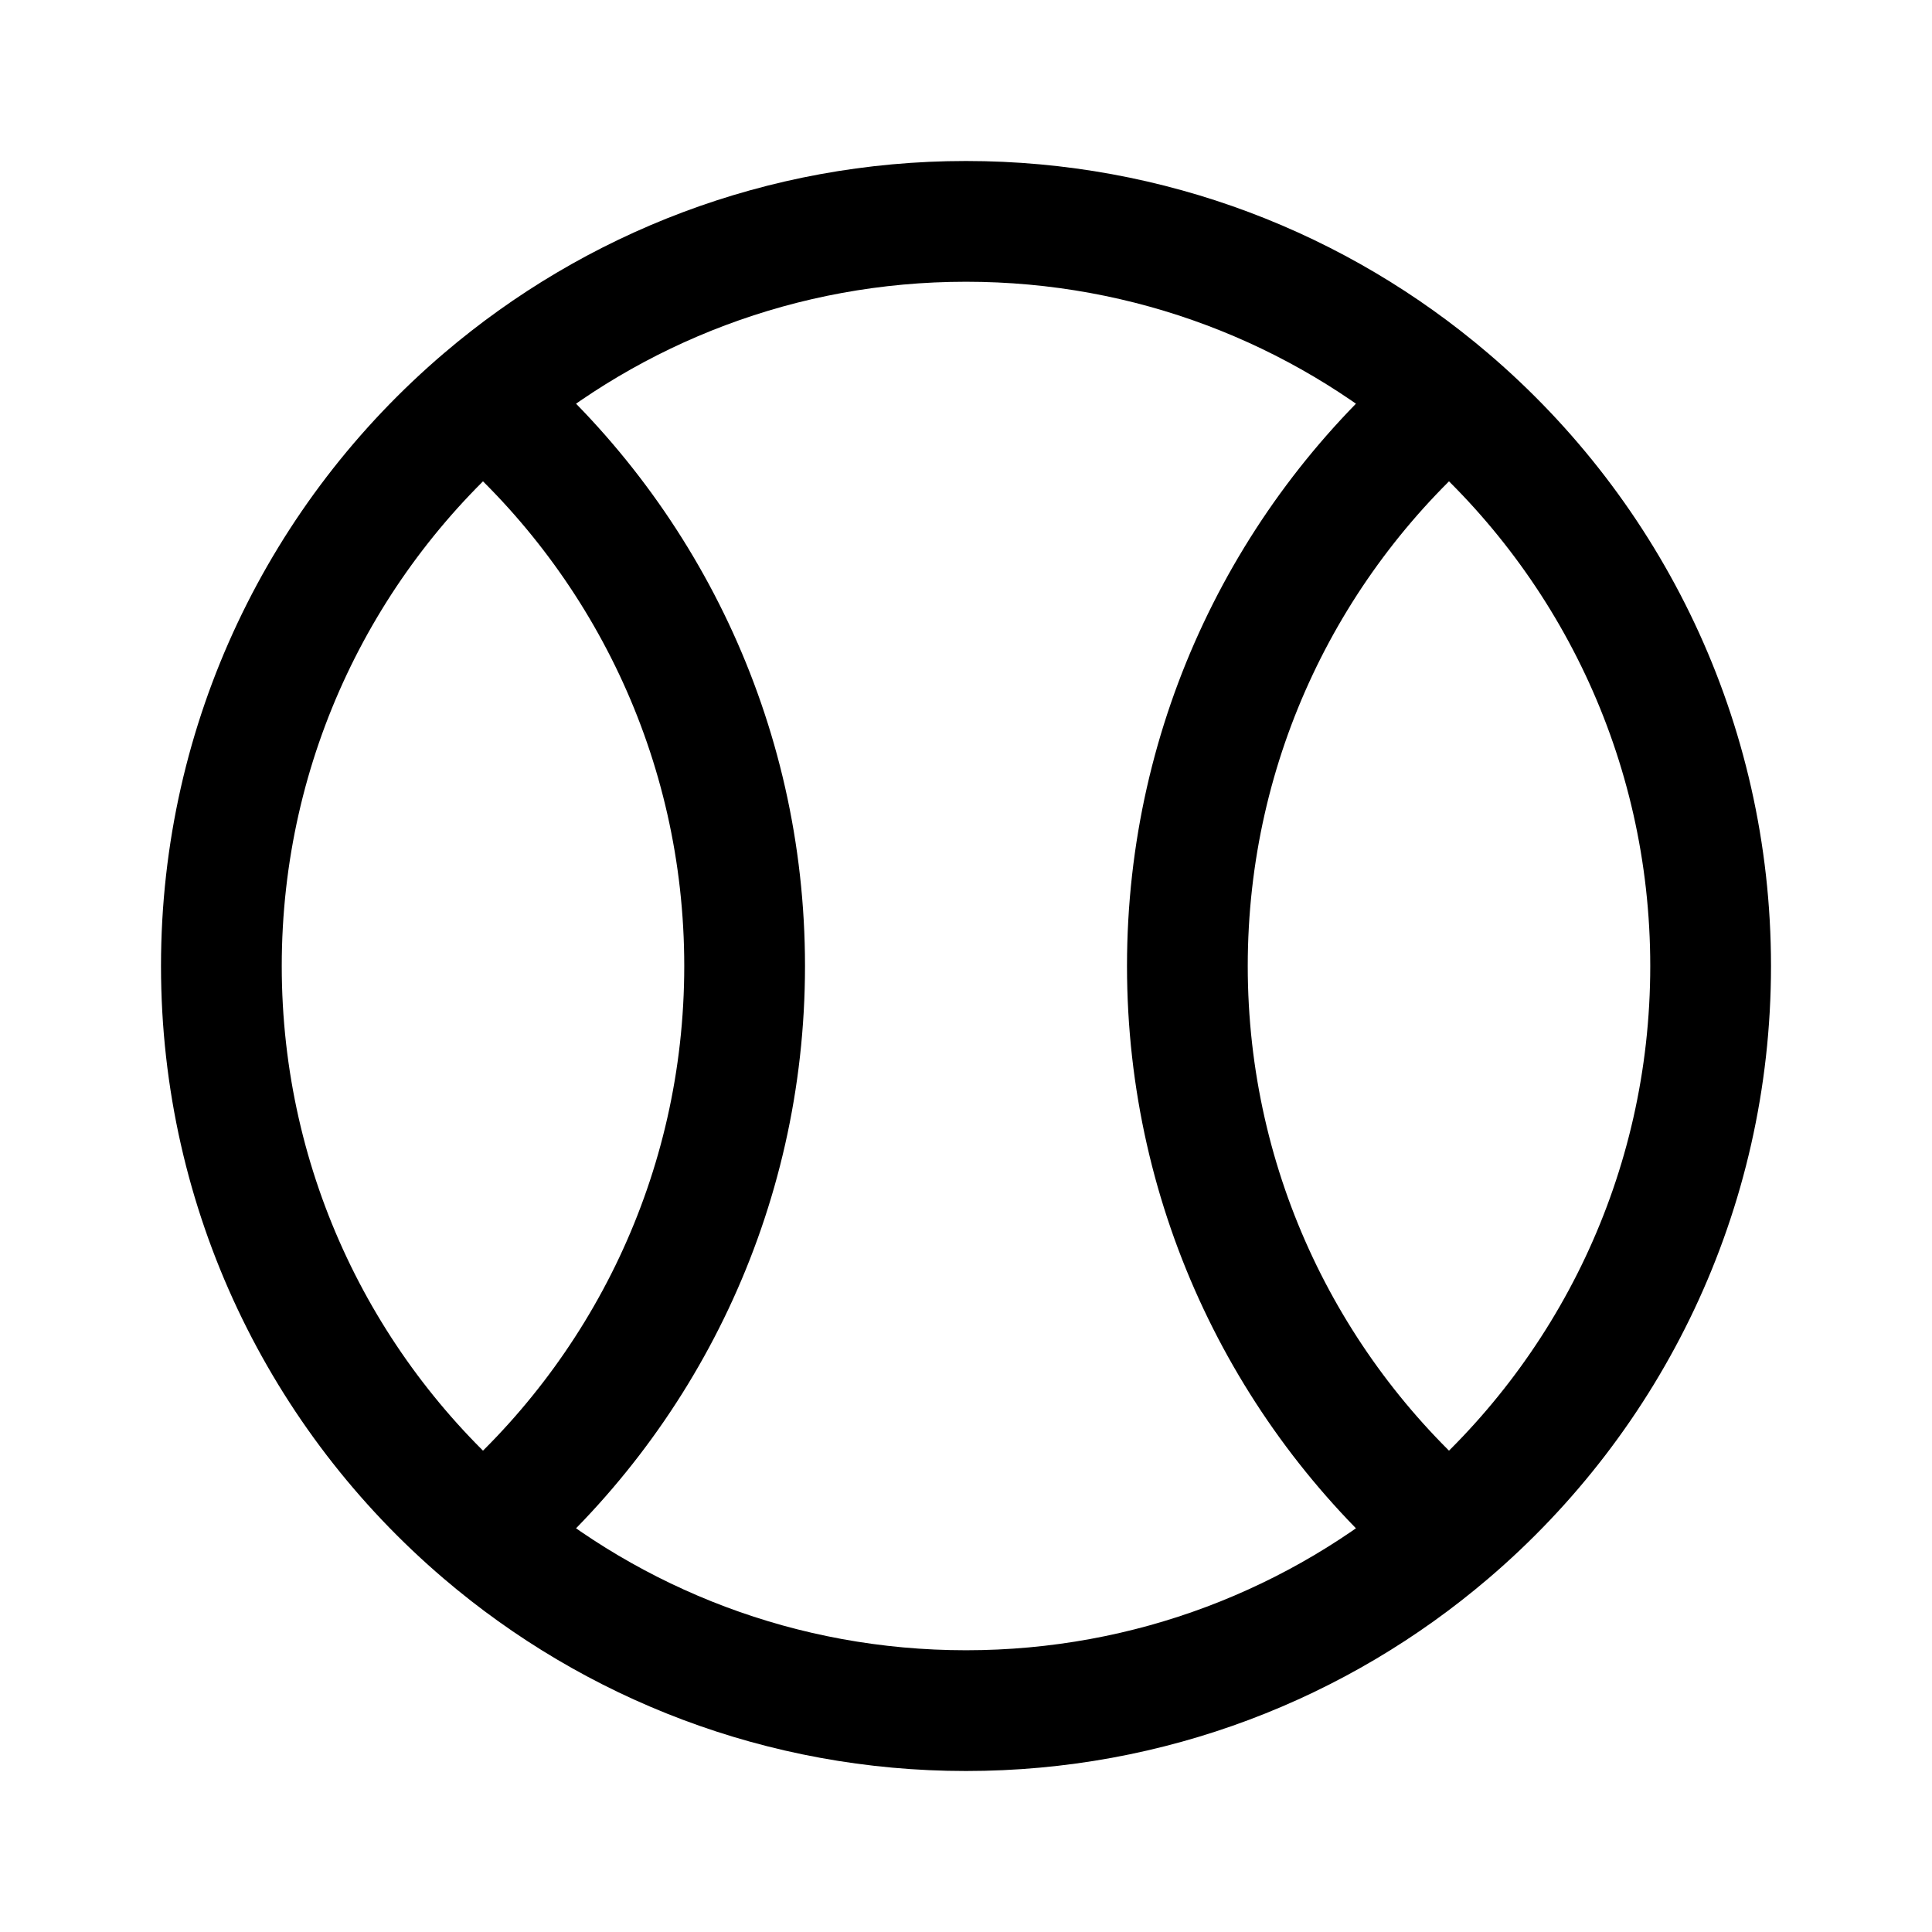 <svg xmlns="http://www.w3.org/2000/svg" fill="none" width="24" height="24" viewBox="0 0 24 24"><path d="M6 4.96C7.989 6.656 9.25 9.181 9.25 12C9.25 14.819 7.989 17.344 6 19.04M6 4.96C4.011 6.656 2.75 9.181 2.75 12C2.75 14.819 4.011 17.344 6 19.04M6 4.96C7.615 3.582 9.71 2.75 12 2.75C14.29 2.75 16.385 3.582 18 4.96M6 19.04C7.615 20.418 9.71 21.25 12 21.25C14.29 21.25 16.385 20.418 18 19.04M18 4.96C16.011 6.656 14.75 9.181 14.75 12C14.75 14.819 16.011 17.344 18 19.04M18 4.96C19.989 6.656 21.25 9.181 21.25 12C21.25 14.819 19.989 17.344 18 19.04" stroke="currentColor" stroke-width="1.5"/></svg>